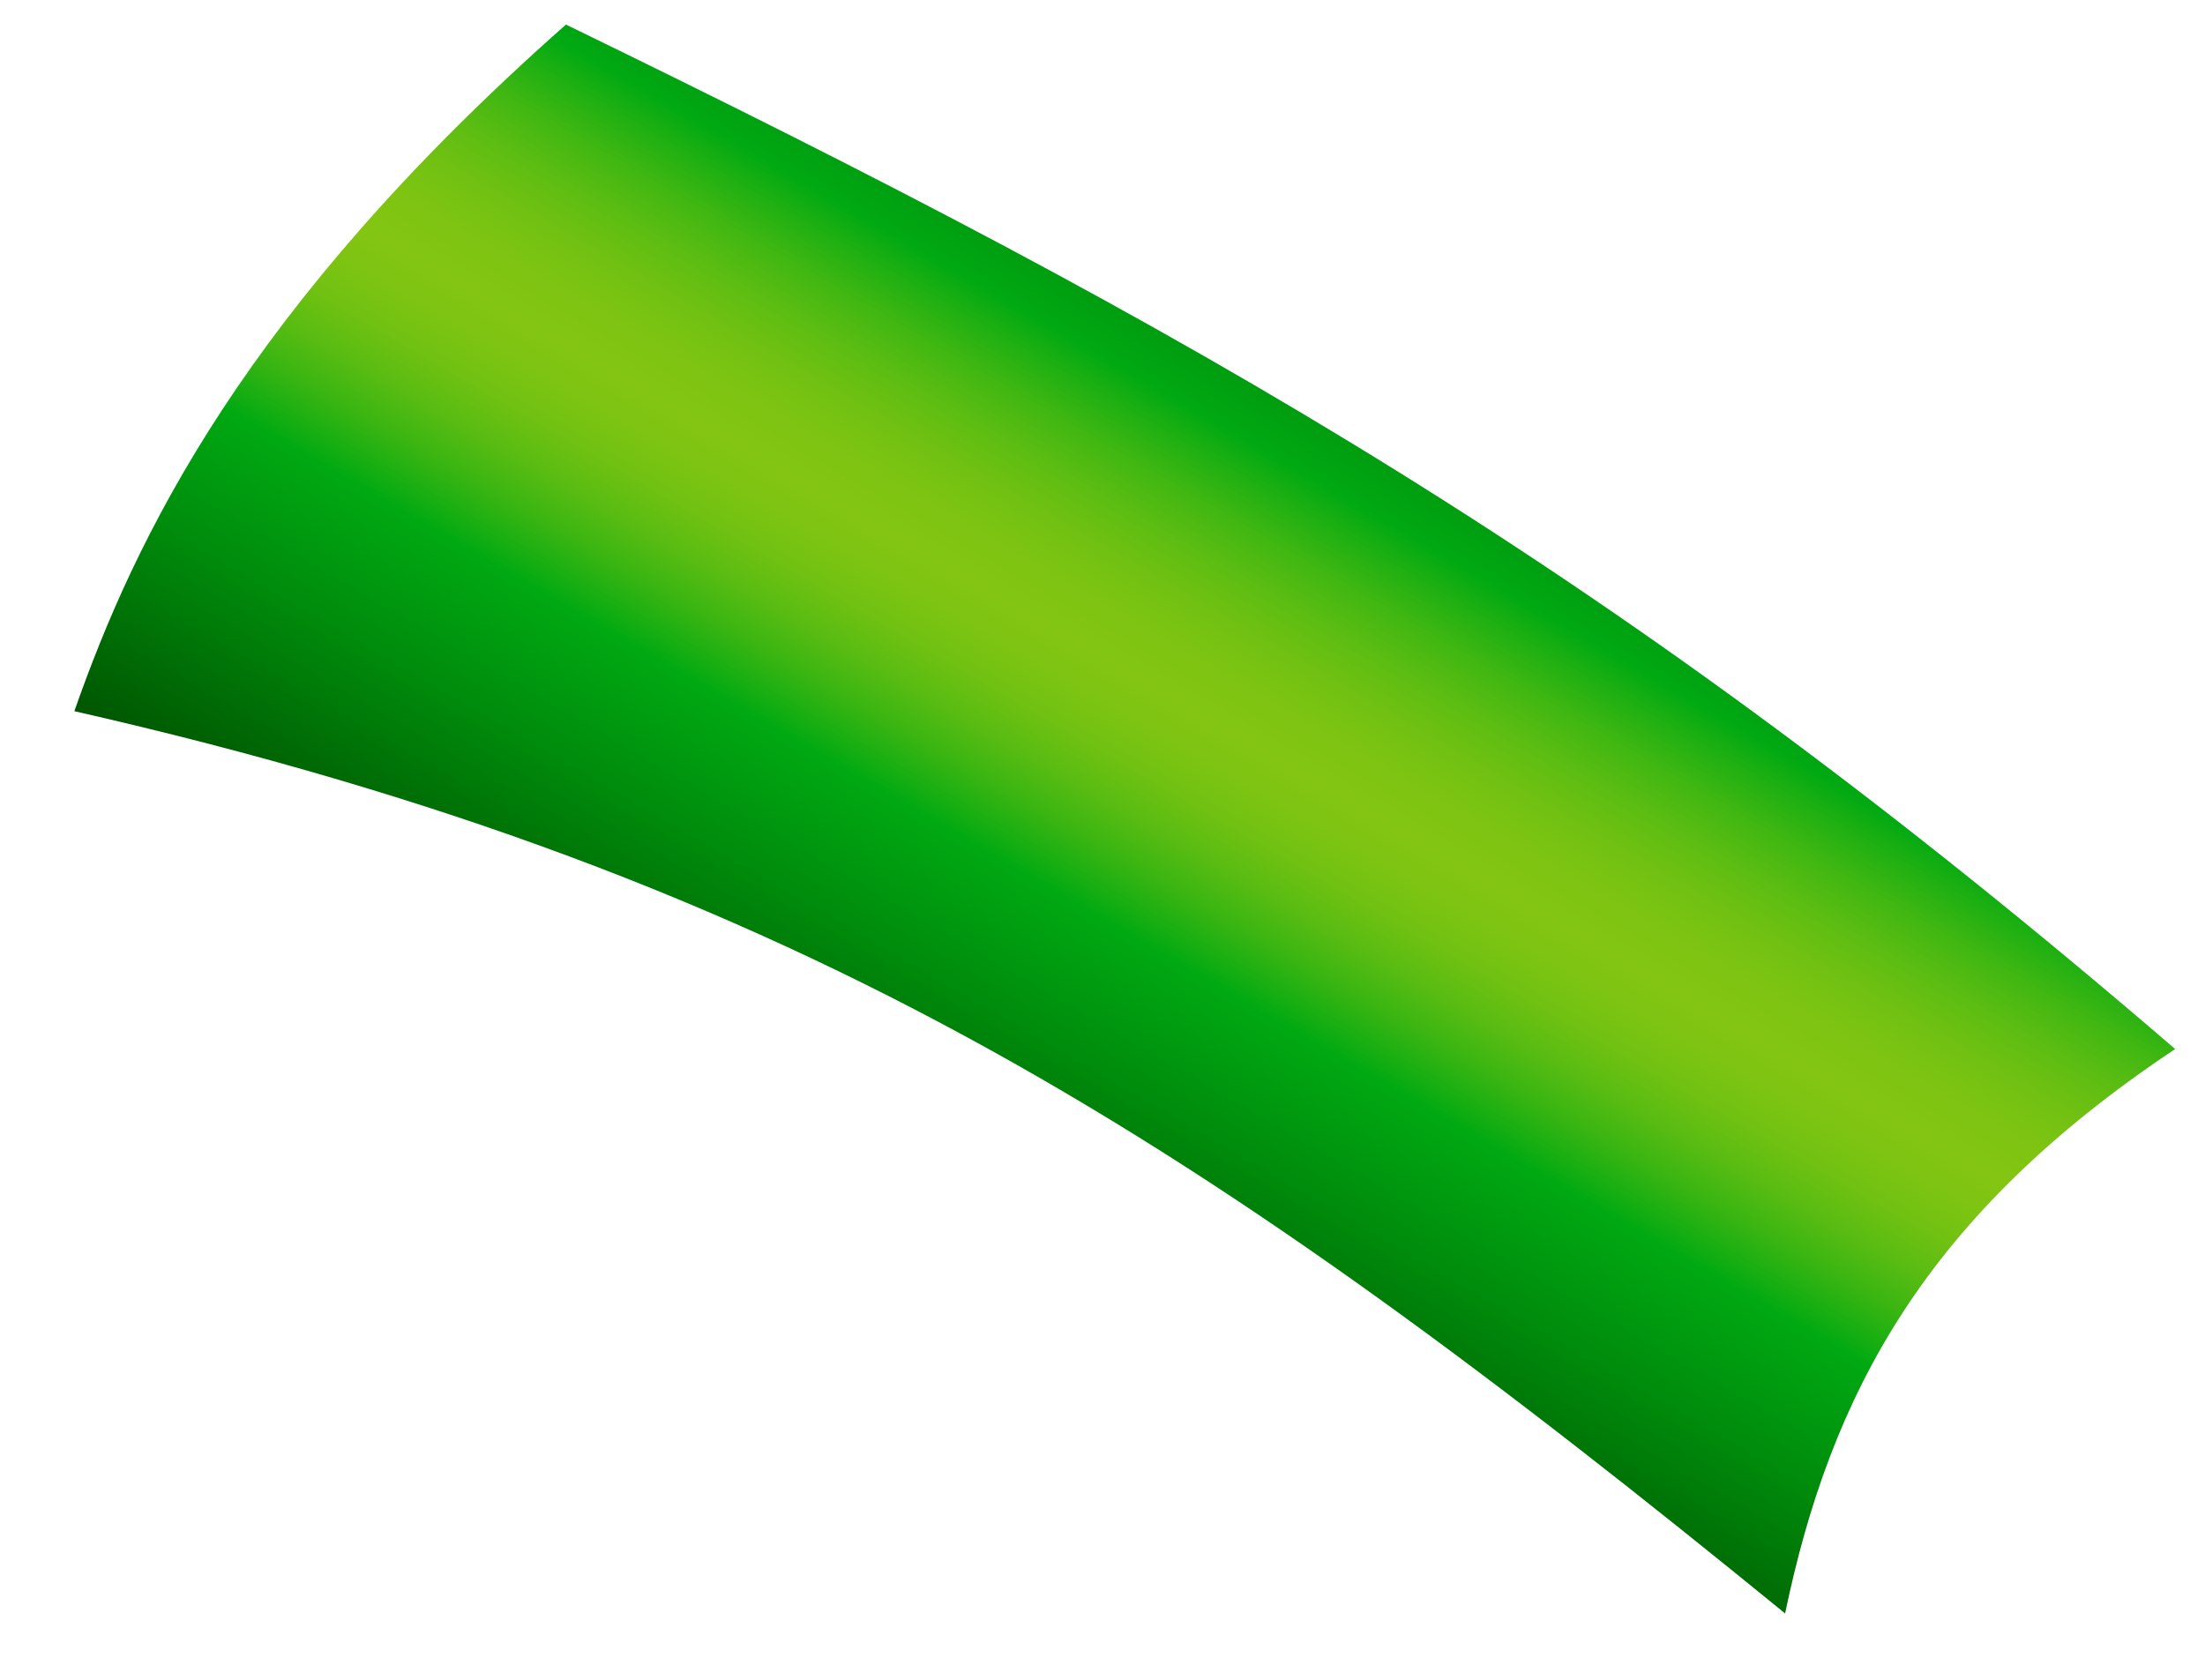 <svg width="21" height="16" viewBox="0 0 21 16" fill="none" xmlns="http://www.w3.org/2000/svg">
<path d="M17.001 15.368C17.435 13.285 18.327 11.584 20.716 9.992C15.385 5.405 11.403 3.157 5.39 0.234C2.329 2.938 1.285 5.129 0.708 6.774C7.678 8.359 11.541 10.914 17.001 15.368Z" fill="url(#paint0_linear_1_897)"/>
<defs>
<linearGradient id="paint0_linear_1_897" x1="8.747" y1="11.636" x2="14.185" y2="2.309" gradientUnits="userSpaceOnUse">
<stop stop-color="#005200"/>
<stop offset="0.186" stop-color="#00890B"/>
<stop offset="0.312" stop-color="#00A912"/>
<stop offset="0.327" stop-color="#11AD12"/>
<stop offset="0.367" stop-color="#3AB512"/>
<stop offset="0.406" stop-color="#5ABC12"/>
<stop offset="0.444" stop-color="#71C112"/>
<stop offset="0.479" stop-color="#7EC412"/>
<stop offset="0.511" stop-color="#83C512"/>
<stop offset="0.55" stop-color="#7FC412"/>
<stop offset="0.591" stop-color="#72C112"/>
<stop offset="0.632" stop-color="#5EBD12"/>
<stop offset="0.674" stop-color="#41B712"/>
<stop offset="0.715" stop-color="#1CAF12"/>
<stop offset="0.742" stop-color="#00A912"/>
<stop offset="0.783" stop-color="#009E10"/>
<stop offset="0.856" stop-color="#00800C"/>
<stop offset="0.95" stop-color="#005004"/>
<stop offset="1" stop-color="#003400"/>
</linearGradient>
</defs>
</svg>
